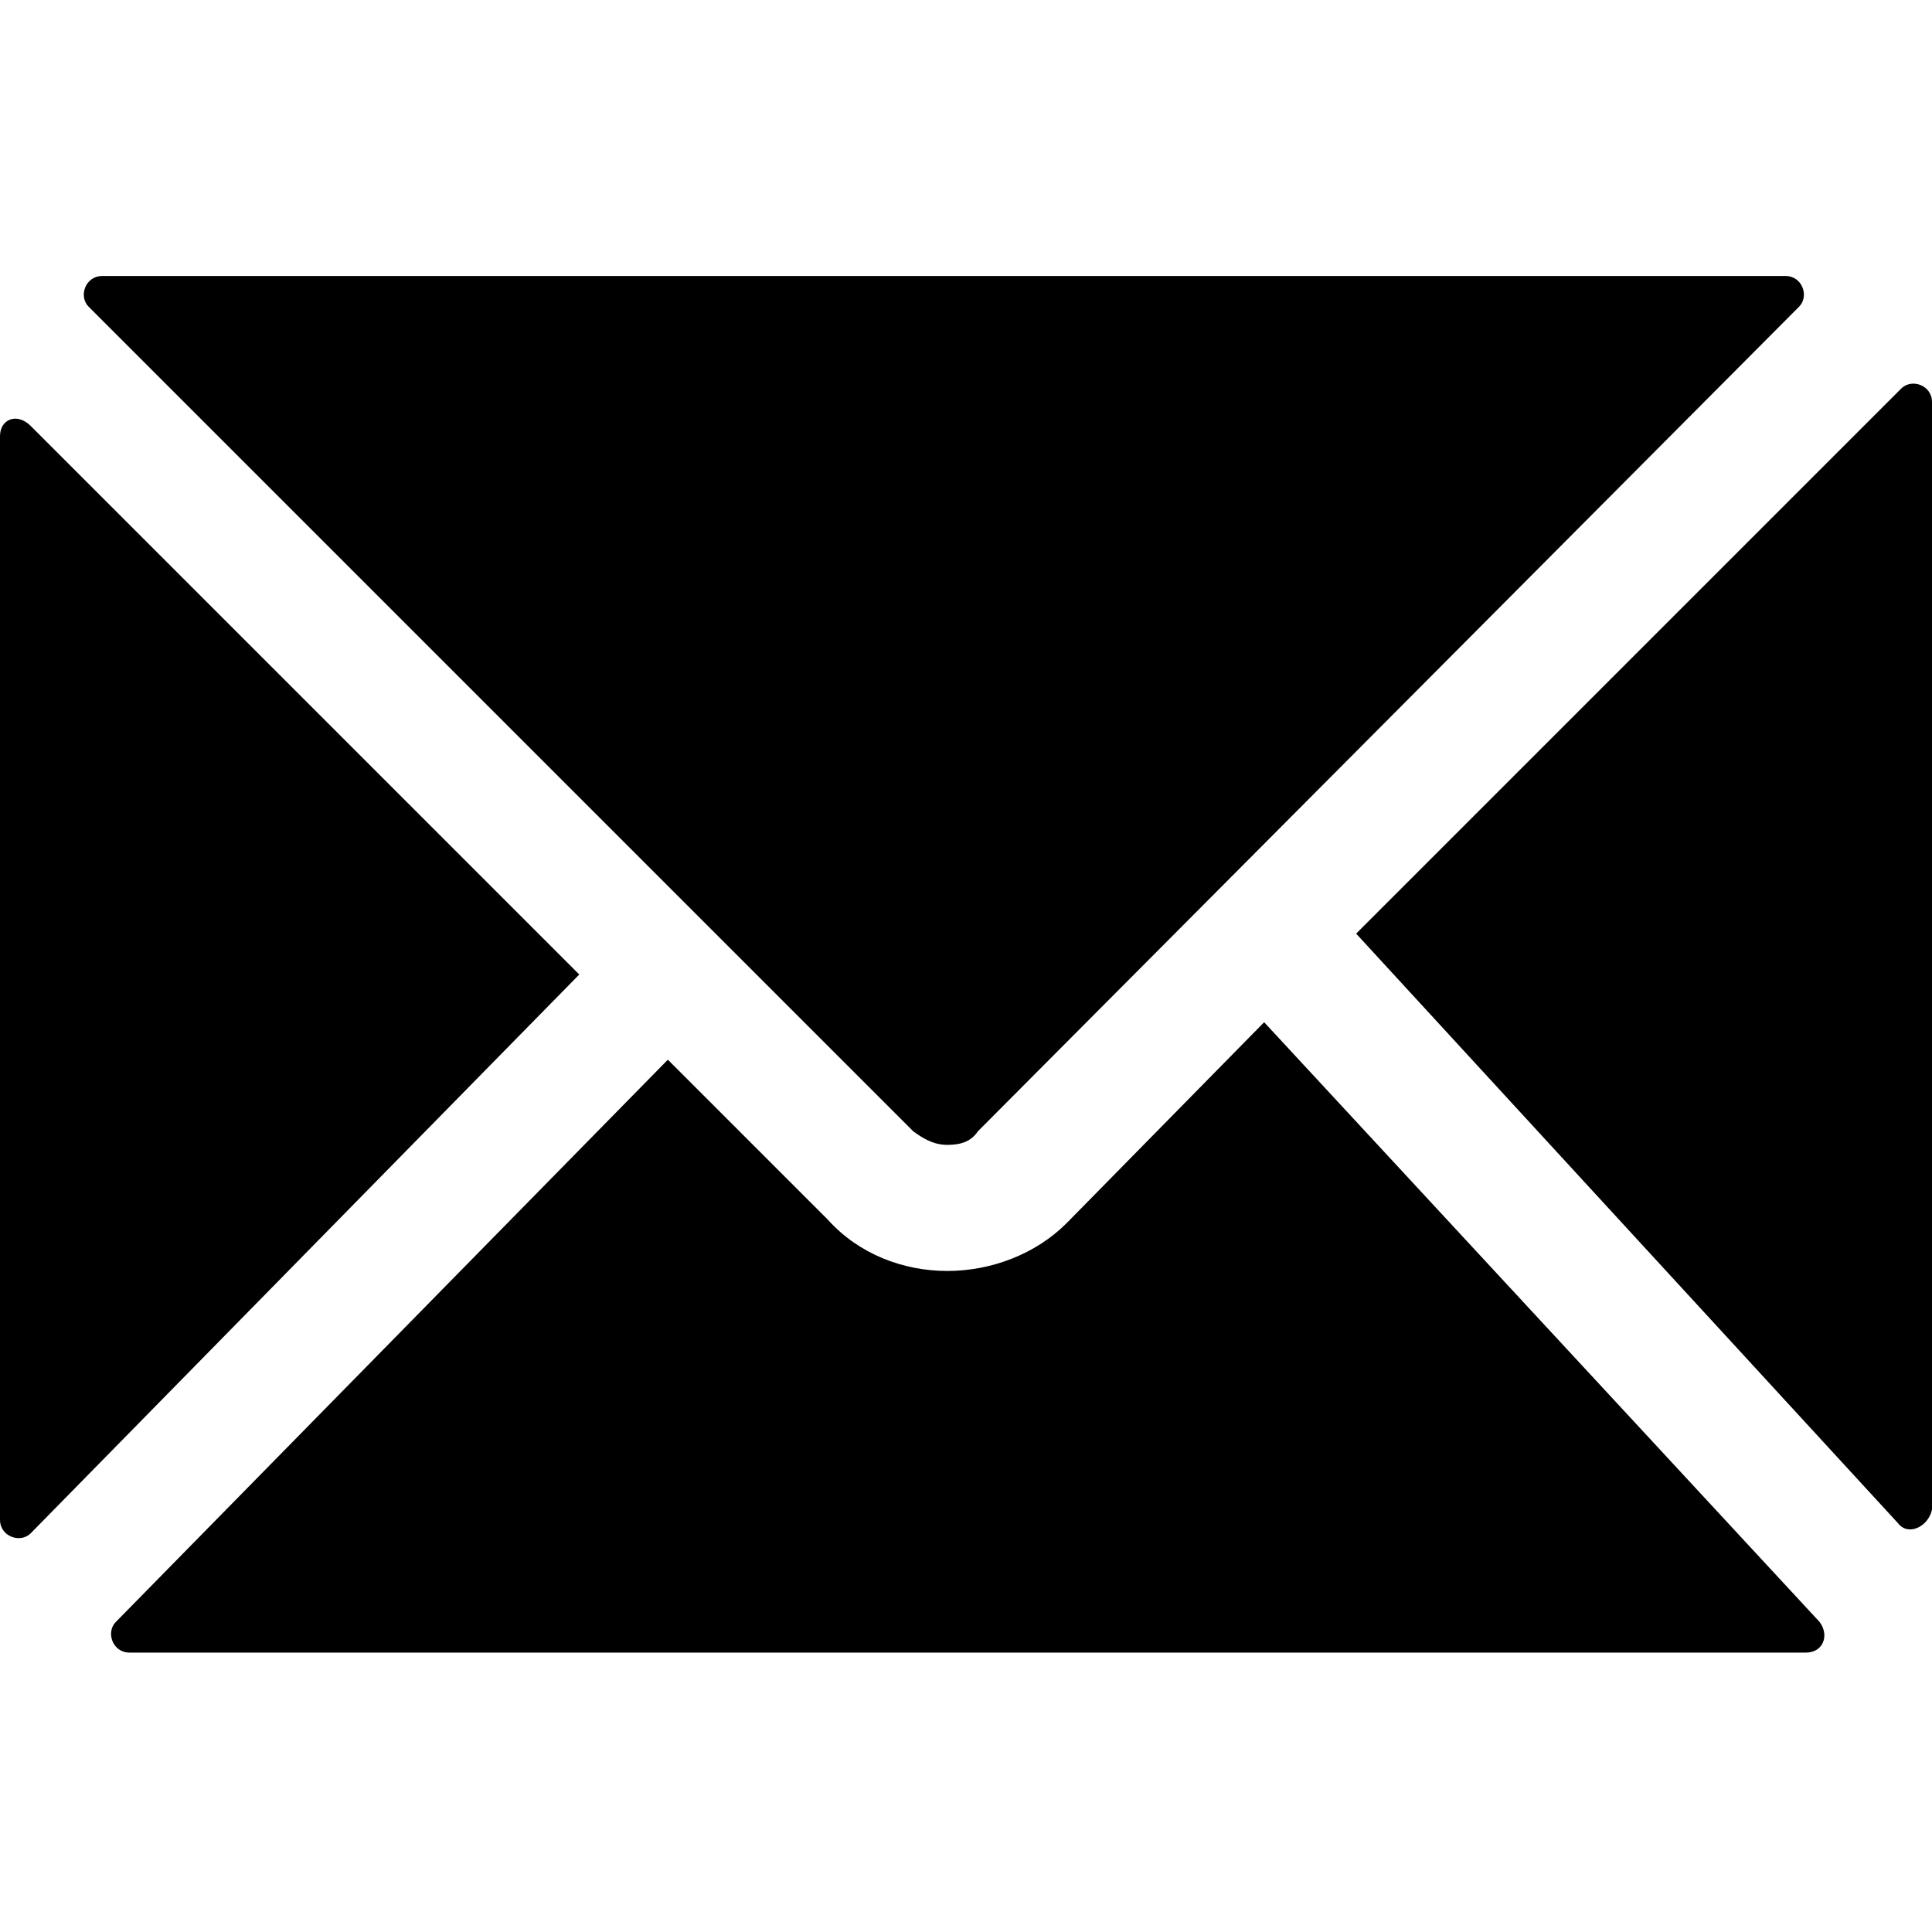 <svg xmlns="http://www.w3.org/2000/svg" viewBox="153.4 0 56.7 56.7" enable-background="new 153.4 0 56.7 56.7"><path d="M209.1 44.7l-15.9-17.3 16-16c.3-.3.9-.1.9.4v32.5c-.1.5-.7.8-1 .4zm-24.4-8.8c-.9.9-2.2 1.4-3.5 1.4-1.3 0-2.6-.5-3.5-1.5l-4.7-4.7-16.2 16.5c-.3.3-.1.9.4.9h49.2c.5 0 .7-.5.4-.9L190.5 30l-5.8 5.9zm-3.5-2.3c.4 0 .7-.1.9-.4L206.2 9c.3-.3.1-.9-.4-.9h-49.4c-.5 0-.7.6-.4.9l24.2 24.2c.4.3.7.4 1 .4zm-27.8-20.8v31.8c0 .5.6.7.9.4l16.1-16.4-16.1-16.1c-.4-.4-.9-.2-.9.3z"/></svg>